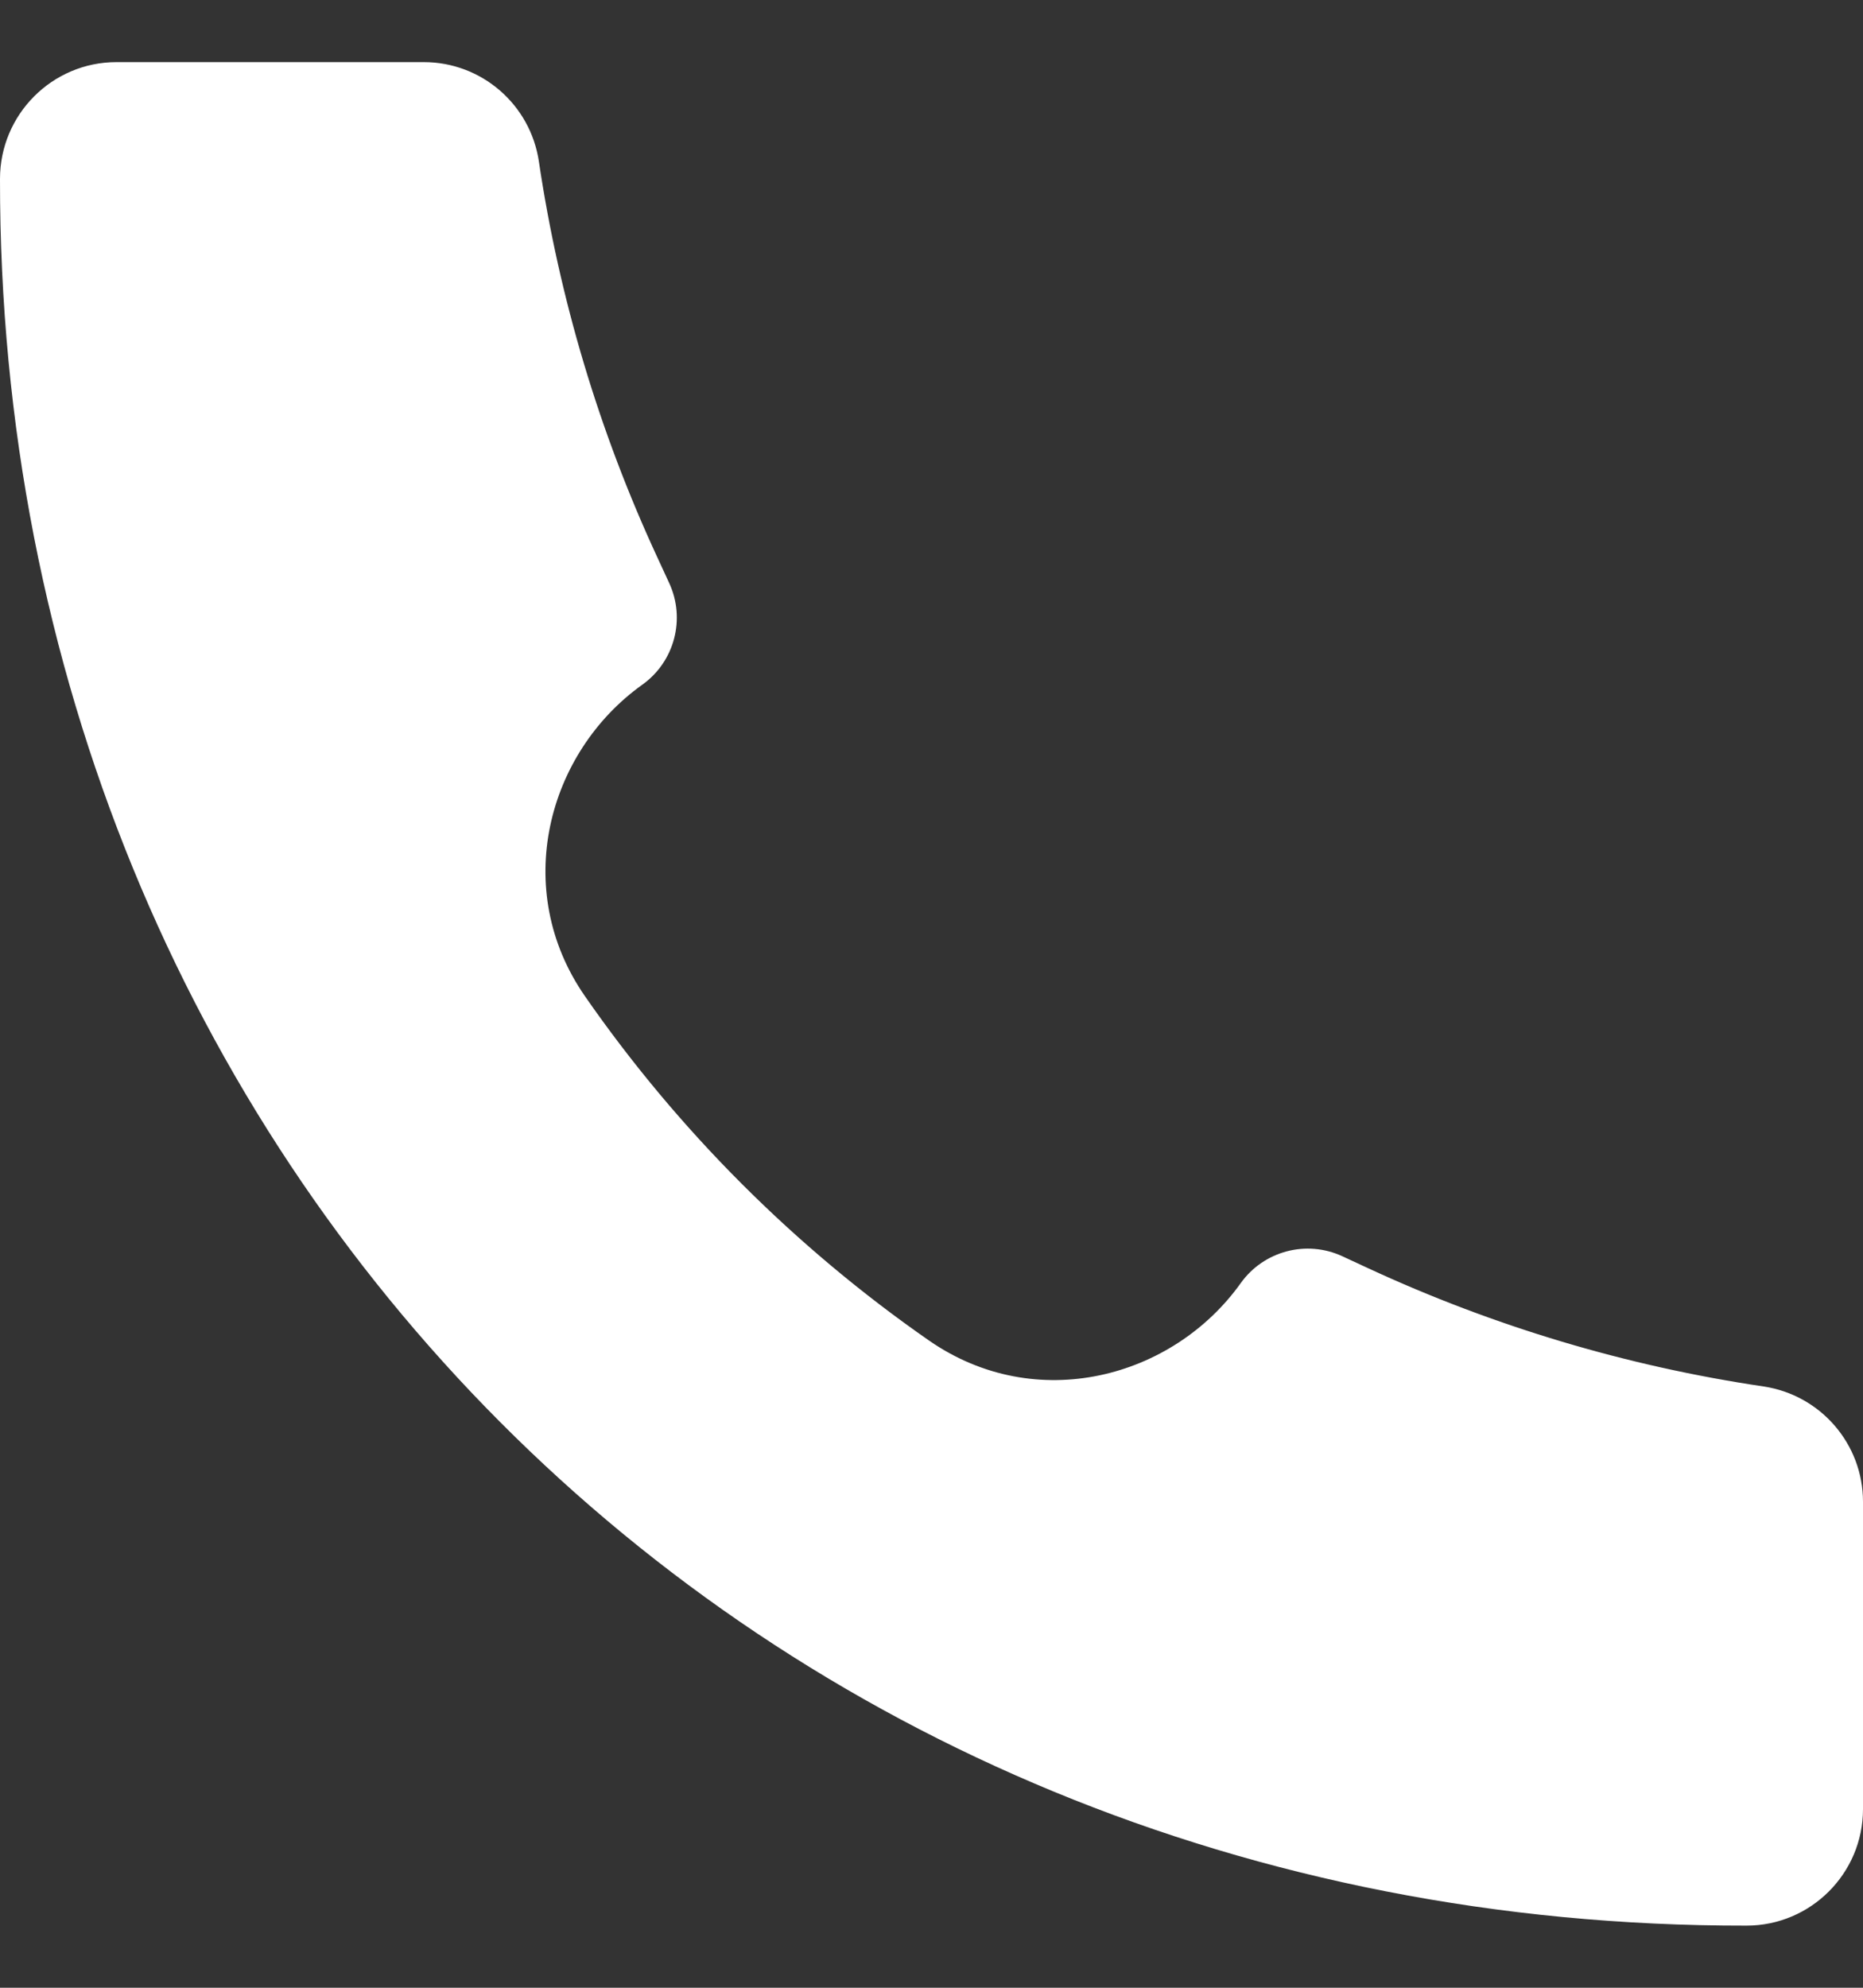 <svg width="15" height="16" viewBox="0 0 15 16" fill="none" xmlns="http://www.w3.org/2000/svg">
<rect x="0" y="0" width="15" height="16" fill="#333333" stroke="none"/>
<path d="M14.06 15.5C6.062 15.511 -0.009 9.368 9.03508e-06 1.44C9.03508e-06 0.922 0.42 0.5 0.938 0.5H3.412C3.877 0.5 4.271 0.841 4.339 1.301C4.503 2.402 4.824 3.475 5.292 4.485L5.388 4.693C5.522 4.982 5.431 5.326 5.172 5.511C4.406 6.058 4.113 7.16 4.71 8.019C5.459 9.098 6.403 10.042 7.481 10.791C8.341 11.387 9.442 11.095 9.99 10.328C10.175 10.069 10.519 9.978 10.808 10.112L11.015 10.208C12.025 10.676 13.098 10.997 14.199 11.16C14.659 11.229 15 11.623 15 12.088V14.562C15 15.08 14.579 15.5 14.062 15.5L14.06 15.5Z" fill="white"/>
</svg>
